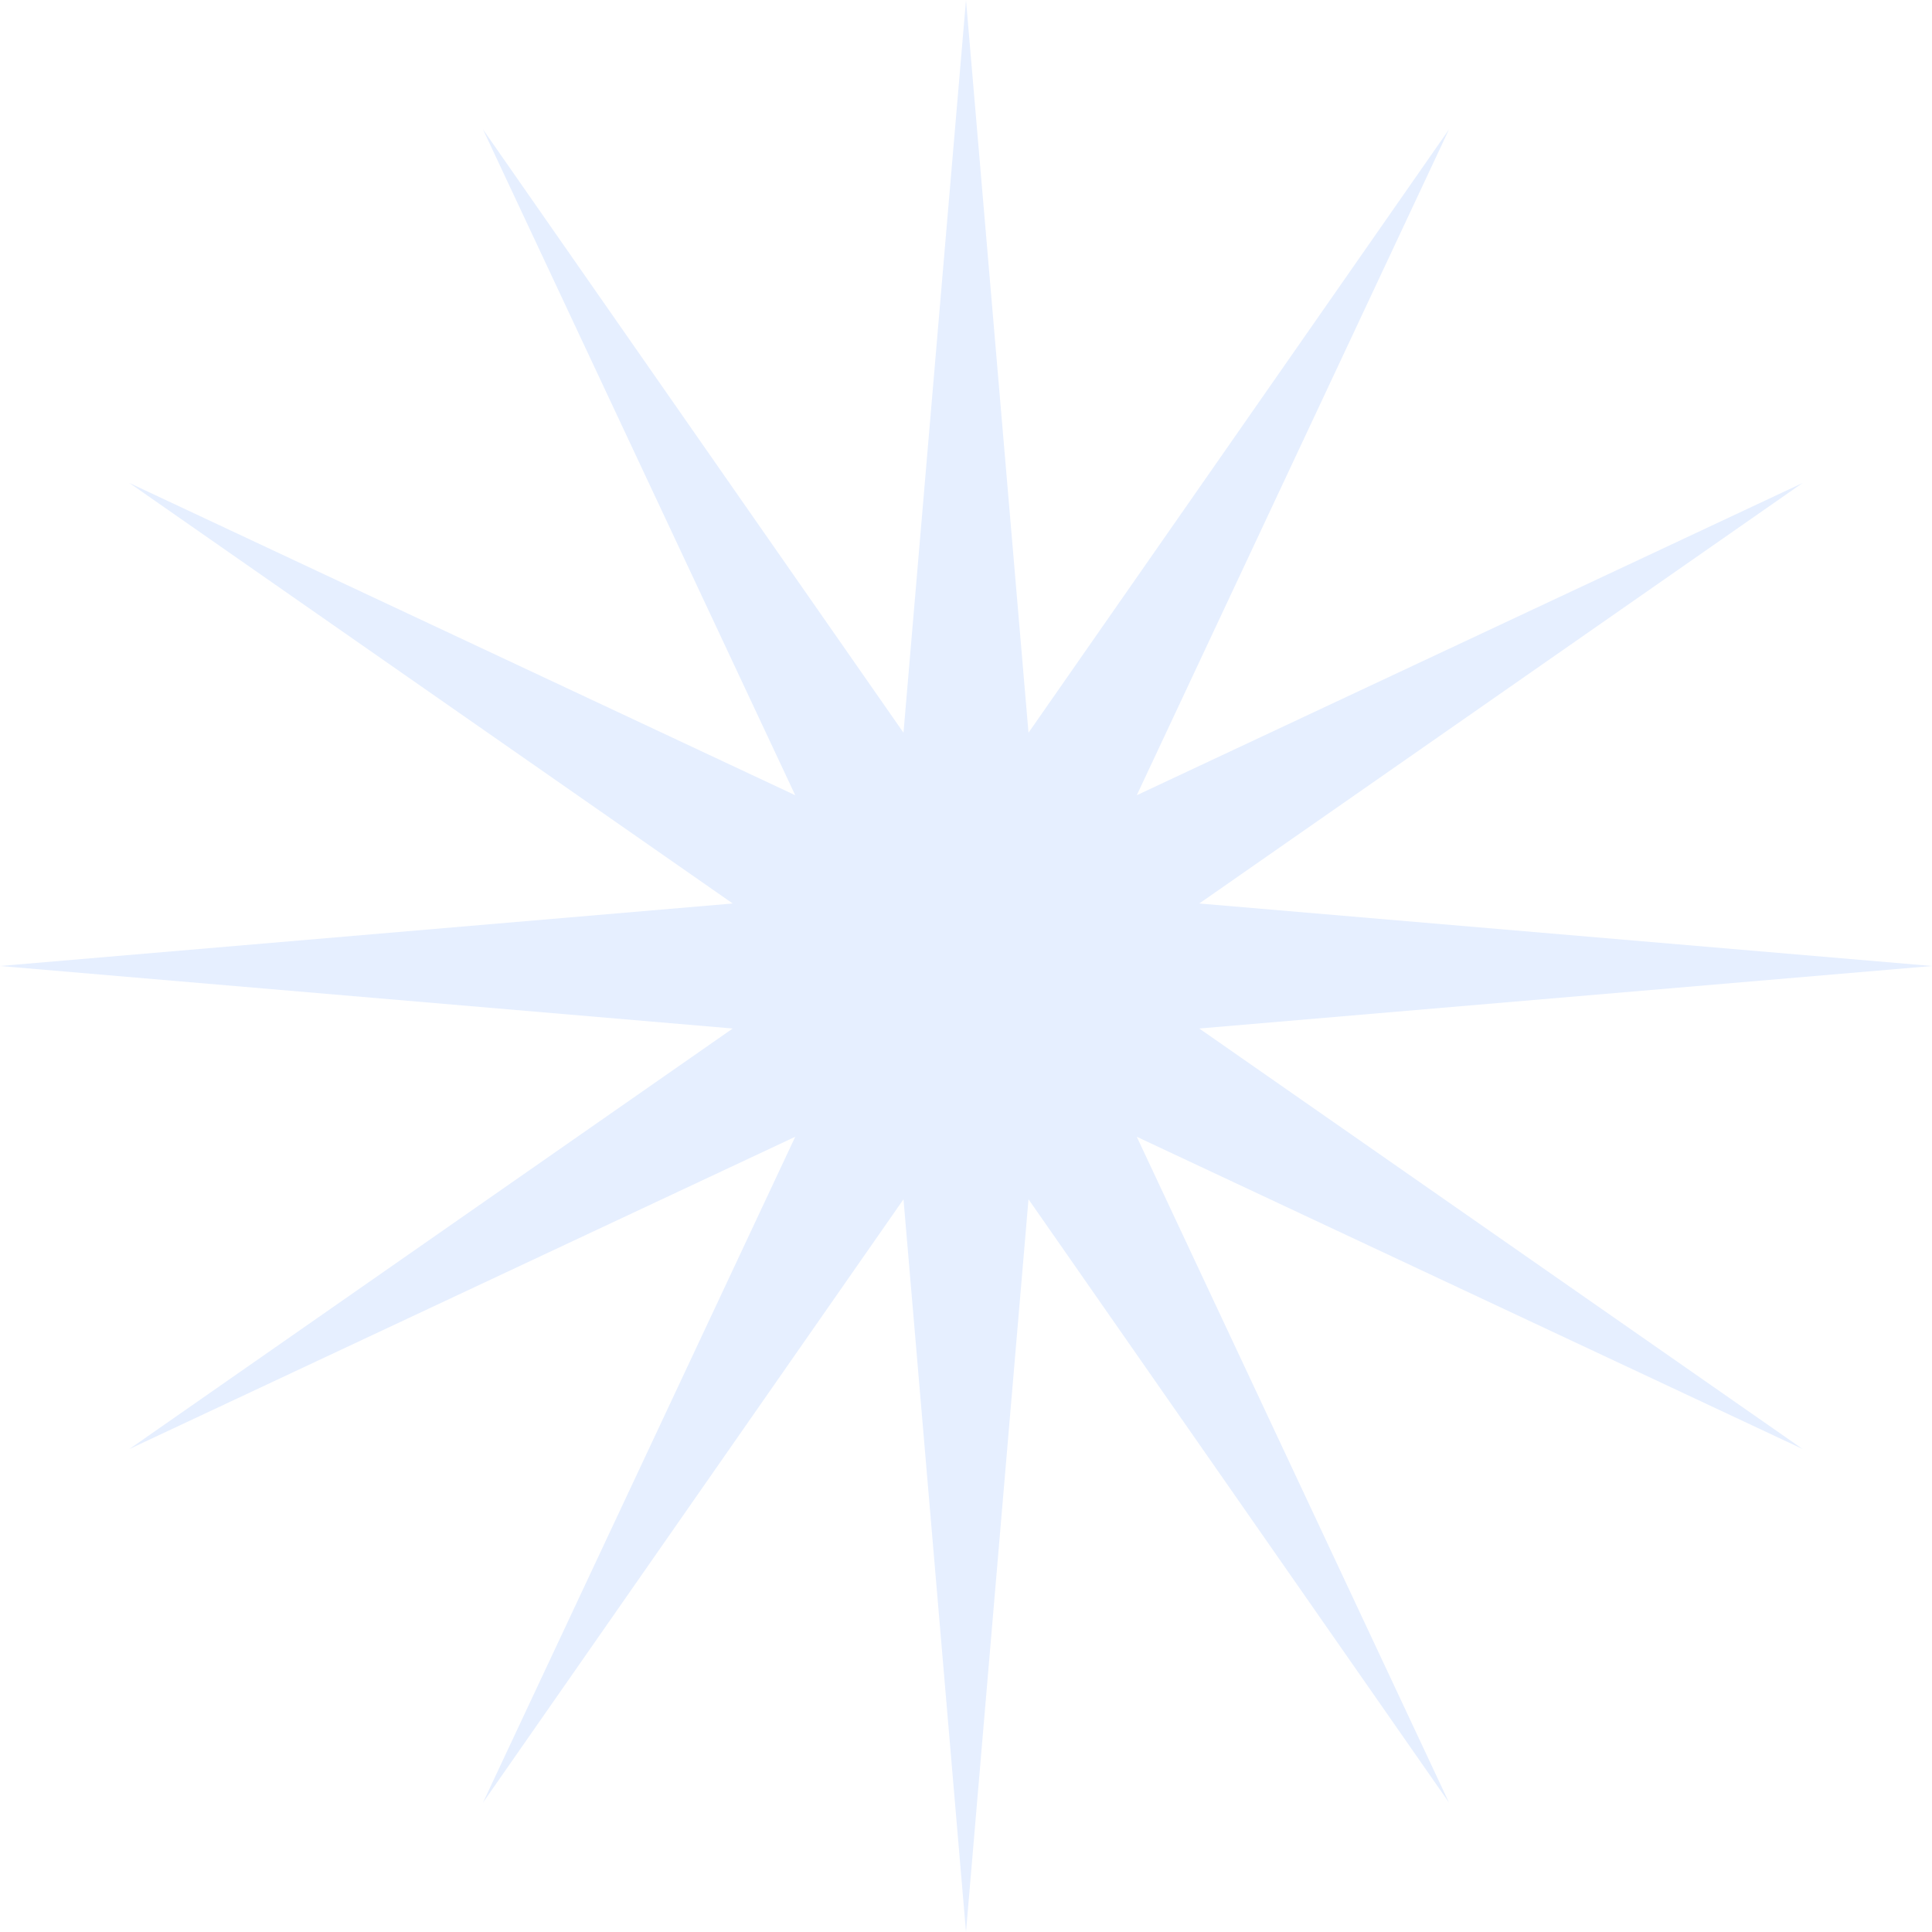 <svg width="290" height="290" viewBox="0 0 290 290" fill="none" xmlns="http://www.w3.org/2000/svg">
<path opacity="0.1" d="M145 0L154.382 109.985L217.5 19.426L170.633 119.367L270.574 72.5L180.015 135.618L290 145L180.015 154.382L270.574 217.5L170.633 170.633L217.5 270.574L154.382 180.015L145 290L135.618 180.015L72.5 270.574L119.367 170.633L19.426 217.5L109.985 154.382L0 145L109.985 135.618L19.426 72.5L119.367 119.367L72.5 19.426L135.618 109.985L145 0Z" fill="#0063FF"/>
</svg>
